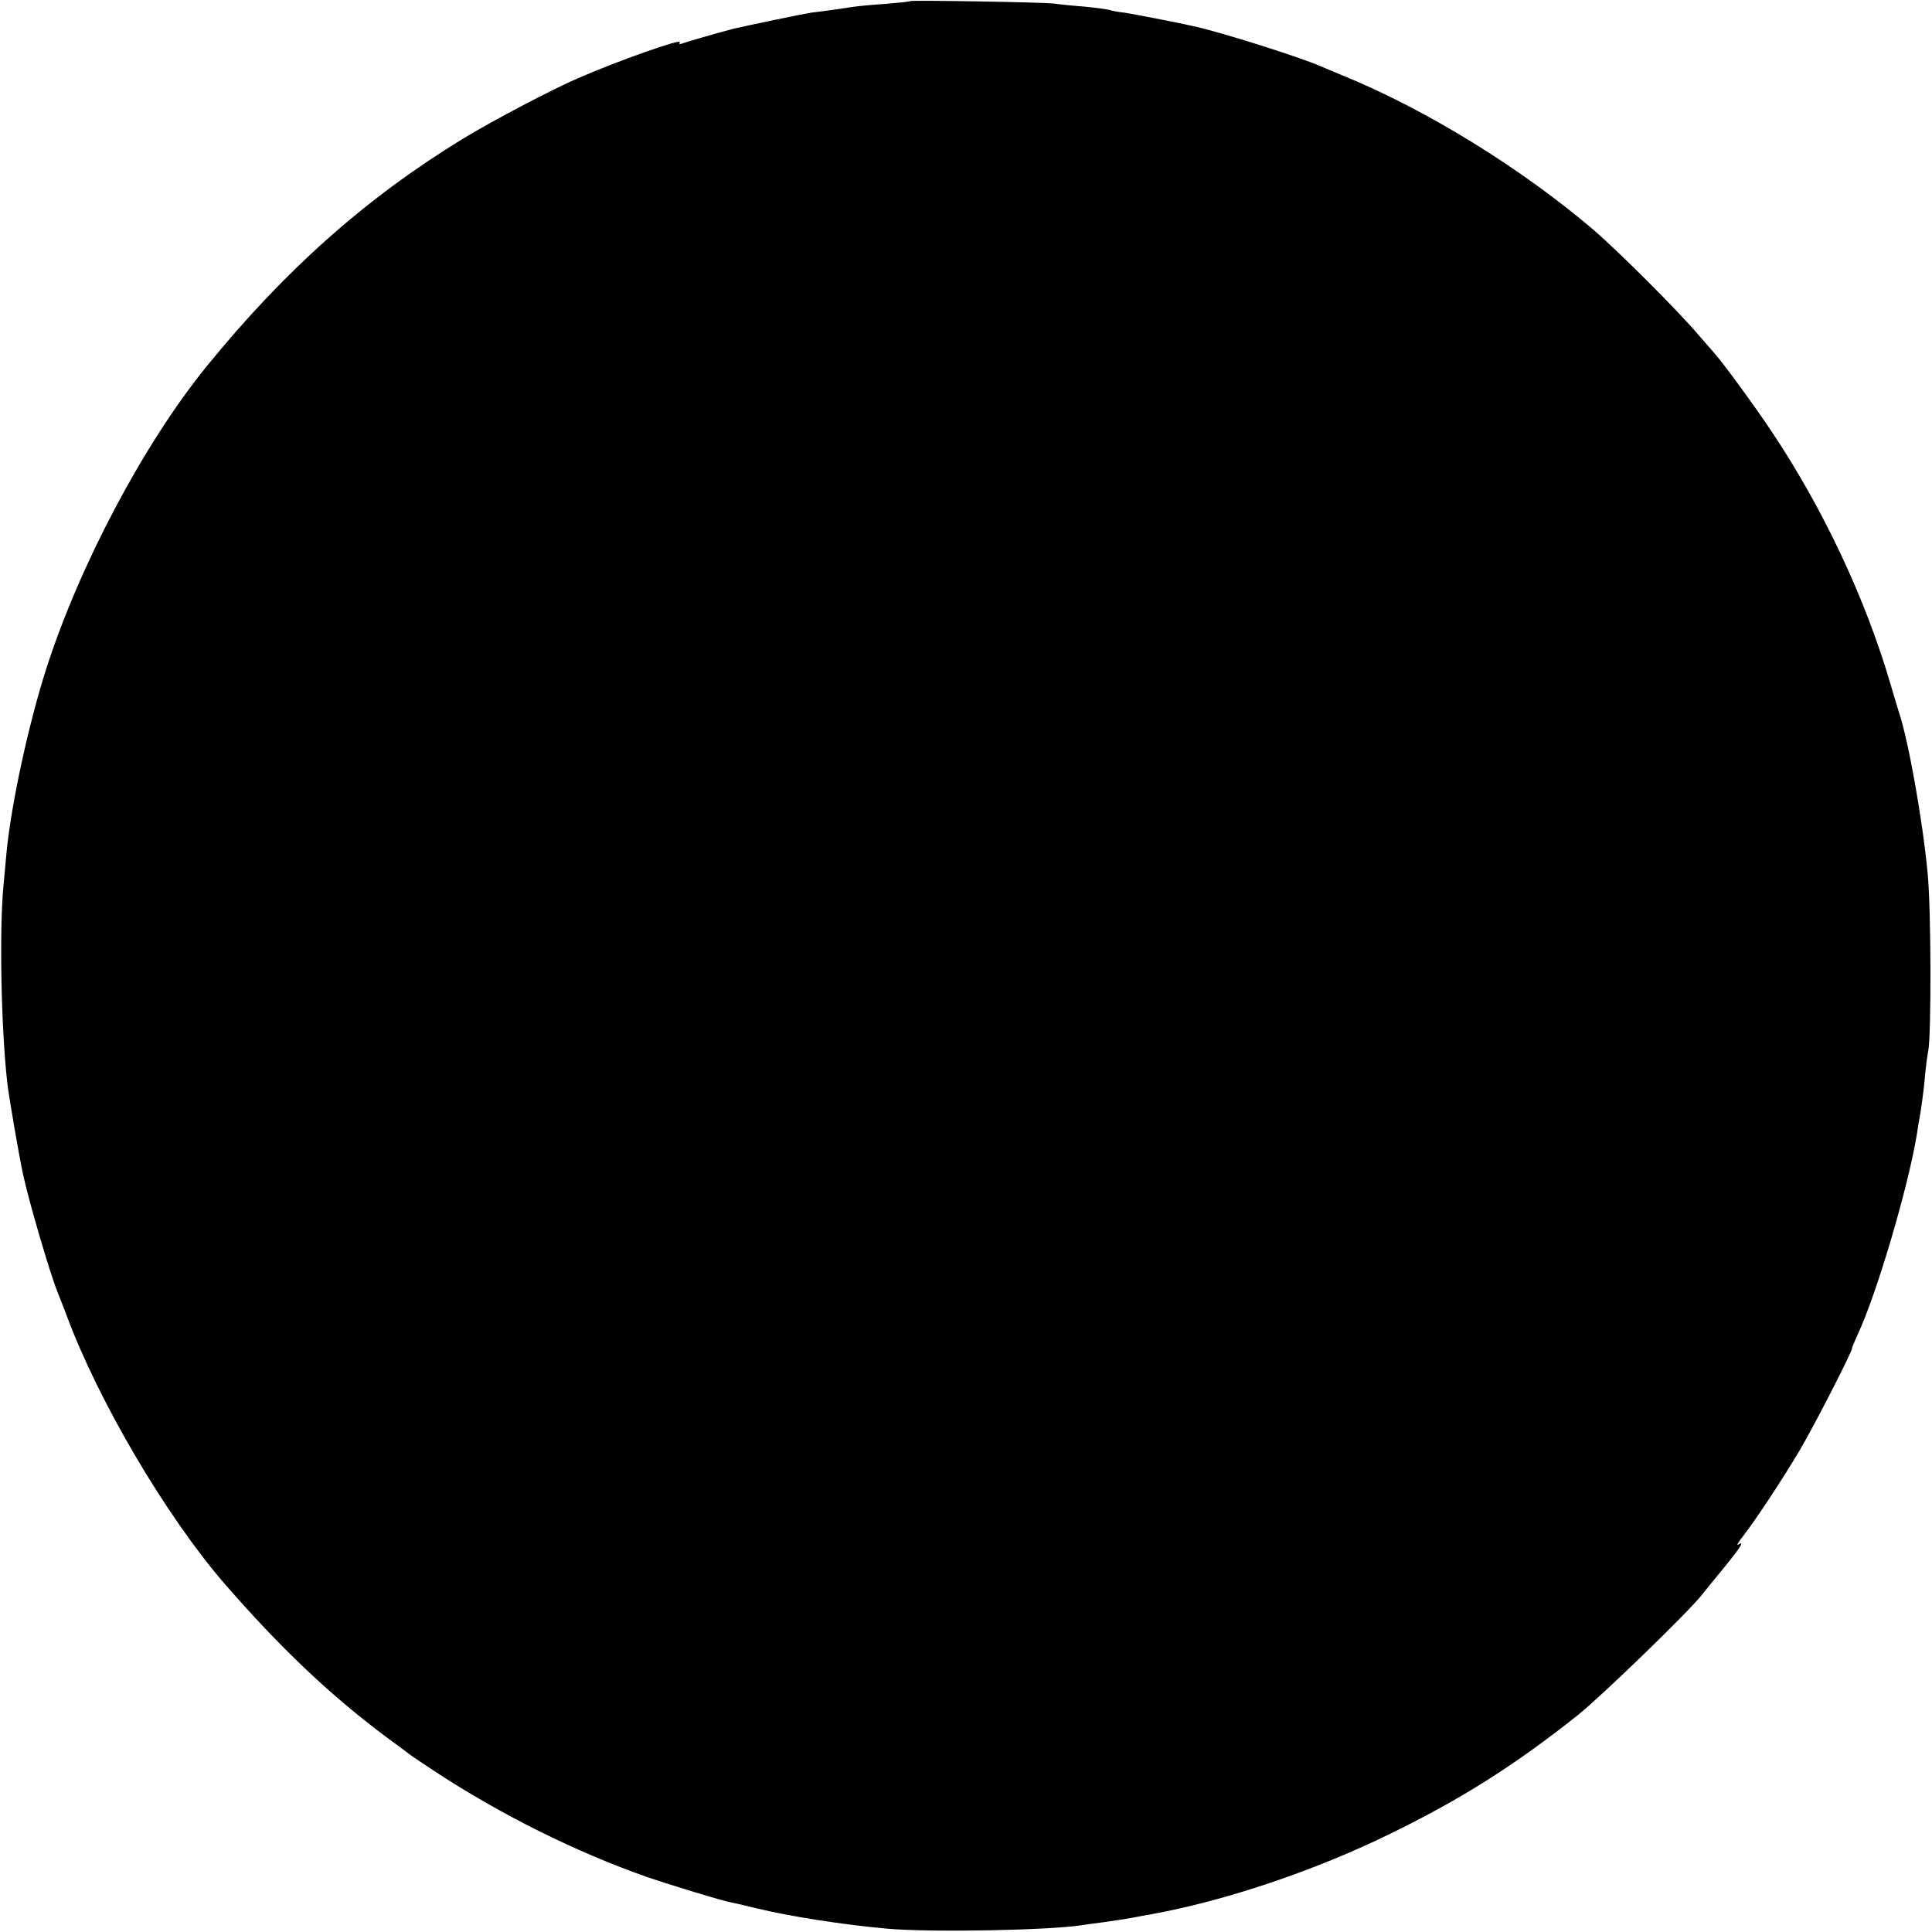 <?xml version="1.0" standalone="no"?>
<!DOCTYPE svg PUBLIC "-//W3C//DTD SVG 20010904//EN"
 "http://www.w3.org/TR/2001/REC-SVG-20010904/DTD/svg10.dtd">
<svg version="1.0" xmlns="http://www.w3.org/2000/svg"
 width="700pt" height="700pt" viewBox="0 0 700 700"
 preserveAspectRatio="xMidYMid meet">
<g transform="translate(0,700) scale(0.1,-0.1)"
fill="#000000" stroke="none">
<path d="M3298 6996 c-1 -2 -41 -6 -88 -10 -47 -3 -101 -8 -120 -11 -19 -3
-53 -8 -75 -11 -22 -3 -57 -8 -77 -10 -32 -5 -228 -46 -280 -58 -36 -9 -173
-48 -187 -54 -9 -3 -12 -1 -8 5 9 15 -223 -67 -368 -130 -99 -43 -312 -155
-420 -221 -351 -215 -643 -475 -926 -823 -227 -279 -461 -720 -582 -1098 -65
-204 -126 -488 -143 -660 -2 -22 -7 -76 -11 -120 -16 -161 -9 -516 13 -715 5
-48 44 -274 58 -337 20 -94 98 -360 124 -423 6 -14 20 -52 33 -85 115 -311
361 -728 570 -970 204 -235 383 -405 589 -559 41 -30 80 -59 85 -63 6 -5 48
-33 95 -64 237 -155 504 -288 762 -379 88 -30 277 -88 312 -94 12 -2 50 -11
86 -20 120 -29 309 -59 475 -74 158 -14 587 -6 707 13 13 2 46 7 73 10 71 10
87 13 115 18 14 3 43 8 65 12 264 48 589 157 862 291 259 126 455 251 680 430
87 70 396 369 448 434 11 14 48 60 83 102 61 75 74 97 49 81 -6 -4 2 11 19 32
46 59 146 211 205 311 50 84 189 355 189 368 0 4 9 25 20 49 71 152 185 540
216 732 4 28 8 52 9 55 4 19 16 105 20 155 3 33 8 71 11 85 12 55 11 520 -2
648 -18 191 -70 482 -104 582 -4 14 -18 59 -30 100 -90 309 -245 639 -432 918
-62 93 -177 250 -203 278 -5 7 -35 40 -65 75 -74 87 -289 301 -375 375 -265
226 -608 437 -909 560 -34 14 -70 29 -81 34 -73 32 -359 123 -460 145 -61 14
-219 44 -250 49 -22 2 -47 7 -55 10 -8 2 -49 8 -90 12 -41 3 -91 8 -110 11
-41 5 -517 13 -522 9z"/>
</g>
</svg>
